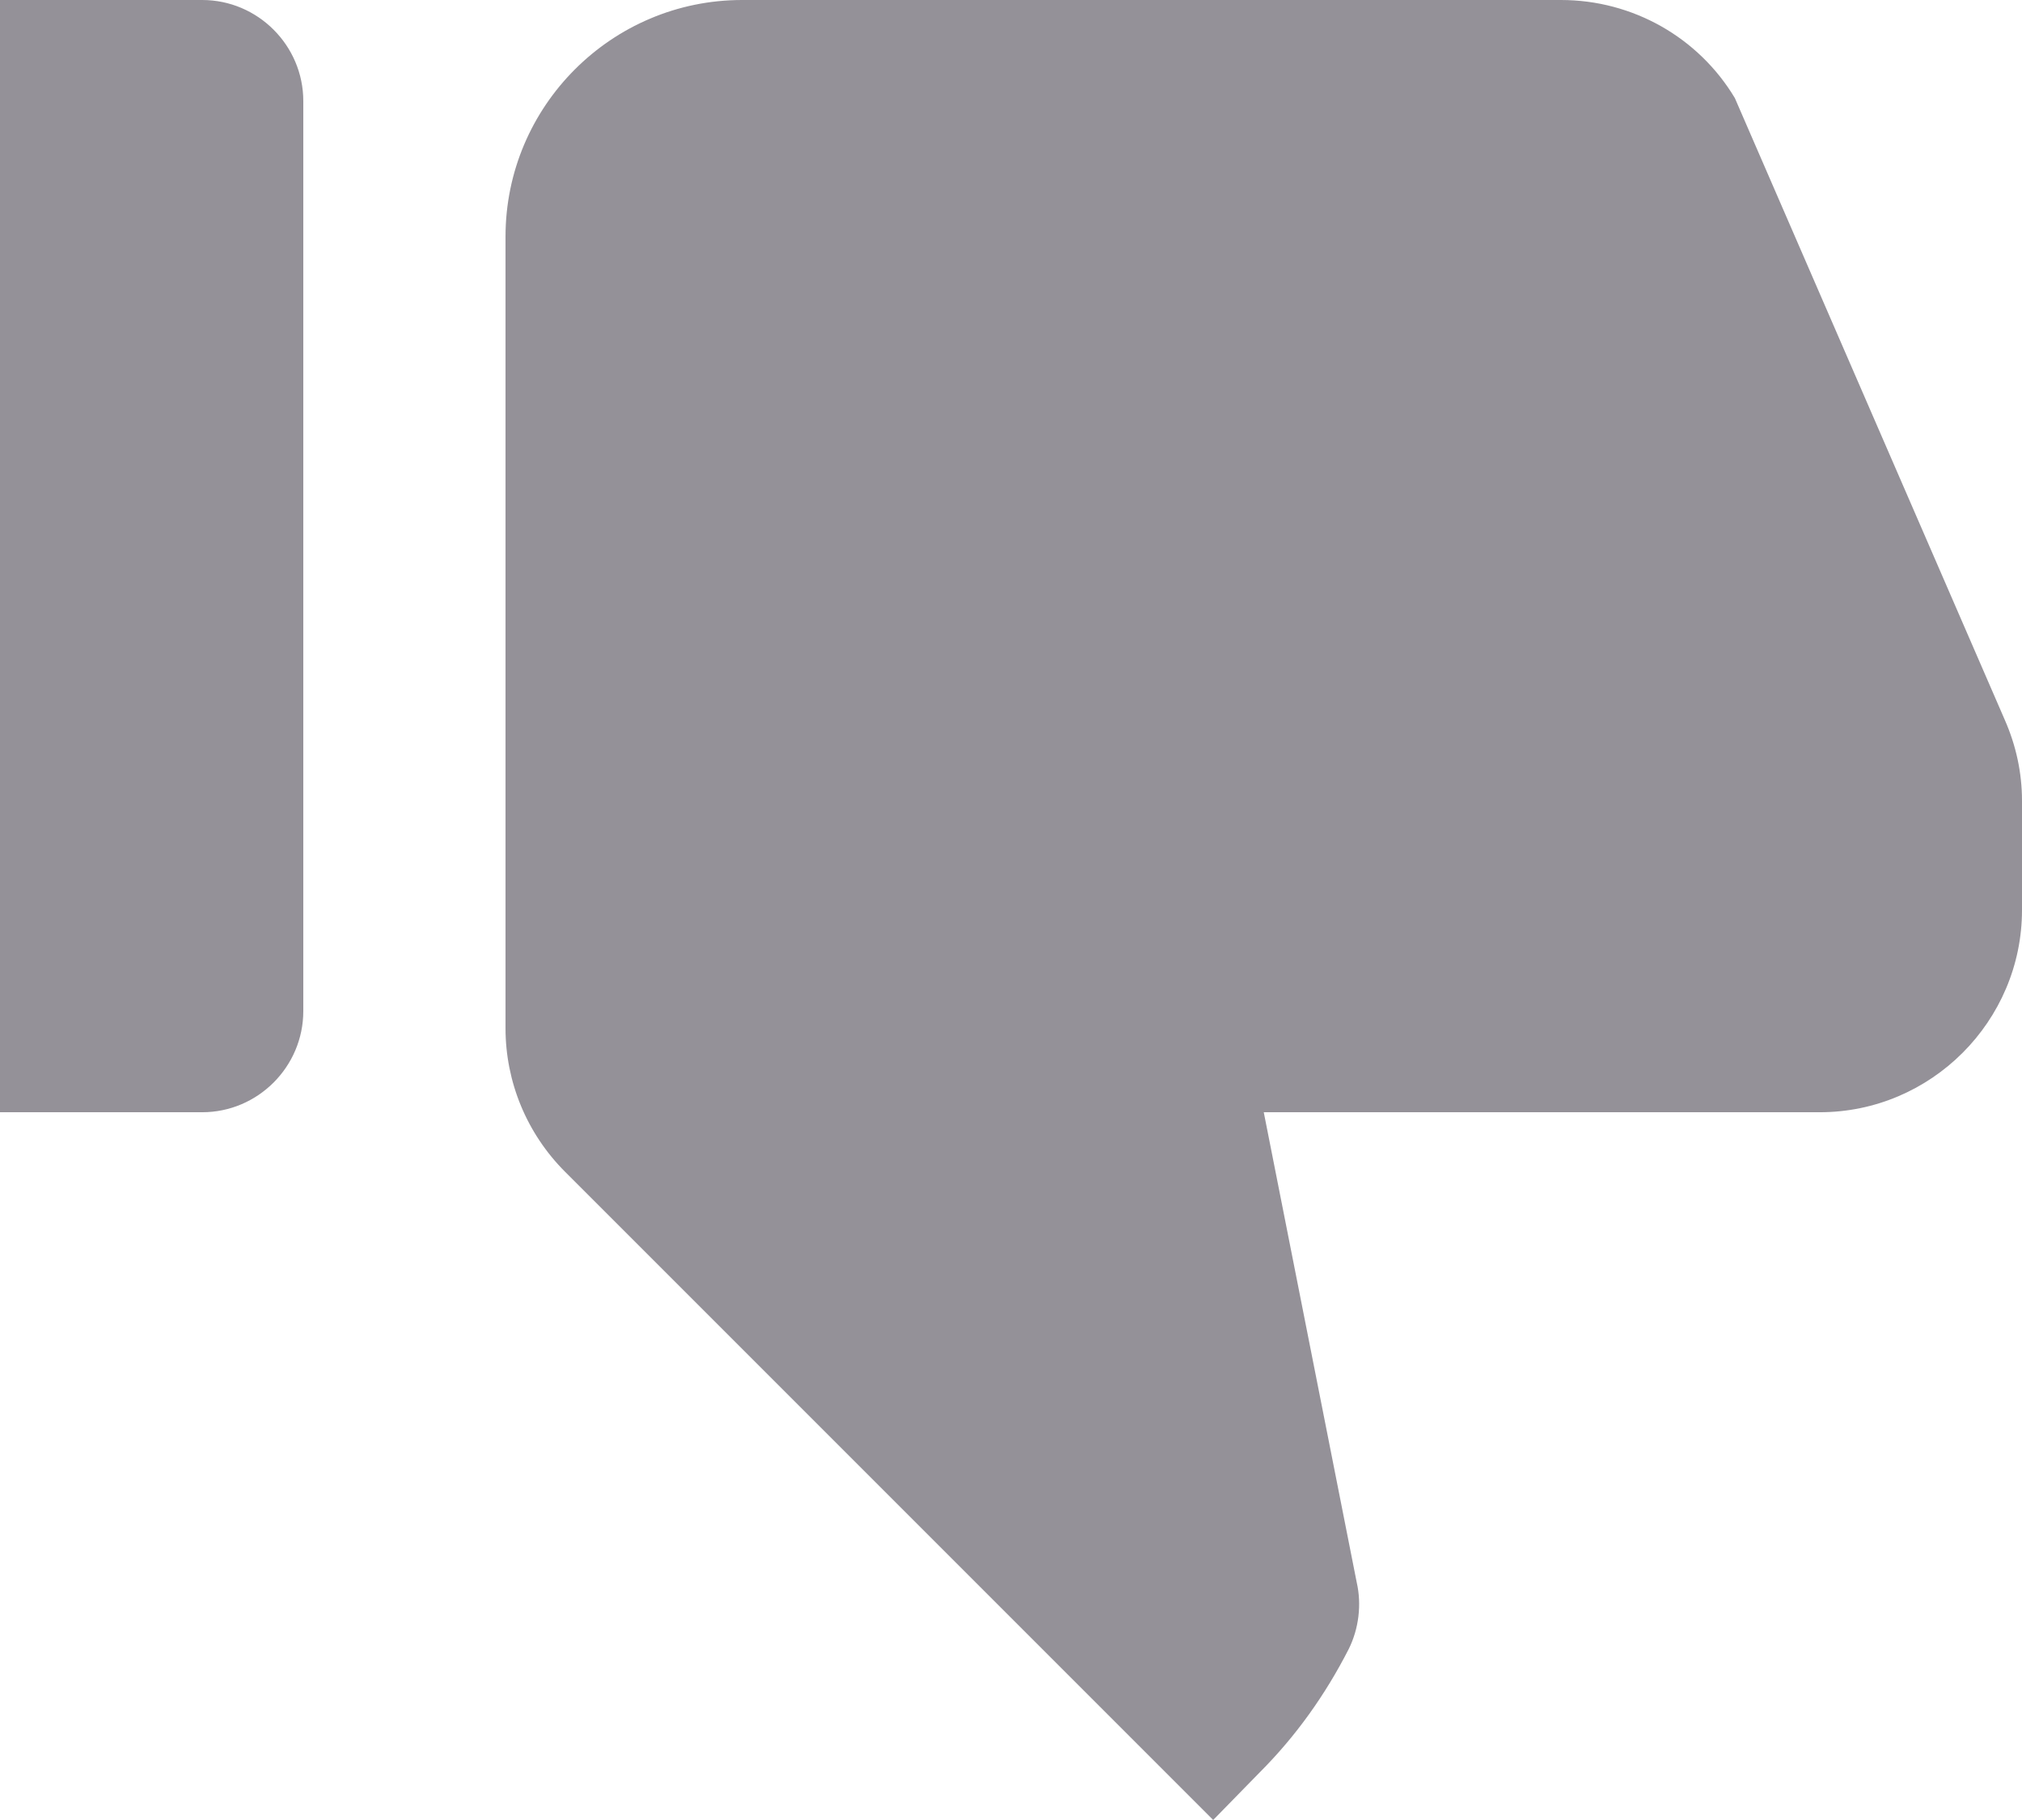 <svg width="26.667" height="24" viewBox="0 0 26.667 24" fill="none" xmlns="http://www.w3.org/2000/svg" xmlns:xlink="http://www.w3.org/1999/xlink">
	<defs/>
	<path id="Vector" d="M0 0L2.667 0C3.4 0 4 0.6 4 1.333L4 13.333C4 14.067 3.4 14.667 2.667 14.667L0 14.667L0 0ZM26.44 9.493C26.587 9.827 26.667 10.187 26.667 10.56L26.667 12C26.667 13.467 25.467 14.667 24 14.667L16.667 14.667L17.893 20.867C17.96 21.16 17.92 21.48 17.787 21.747C17.48 22.347 17.093 22.893 16.613 23.373L16 24L7.453 15.453C6.947 14.947 6.667 14.267 6.667 13.56L6.667 3.12C6.667 1.4 8.067 0 9.787 0L20.587 0C21.533 0 22.4 0.493 22.88 1.293L26.44 9.493Z" fill="#3A3541" fill-opacity="0.54" fill-rule="evenodd"/>
</svg>
